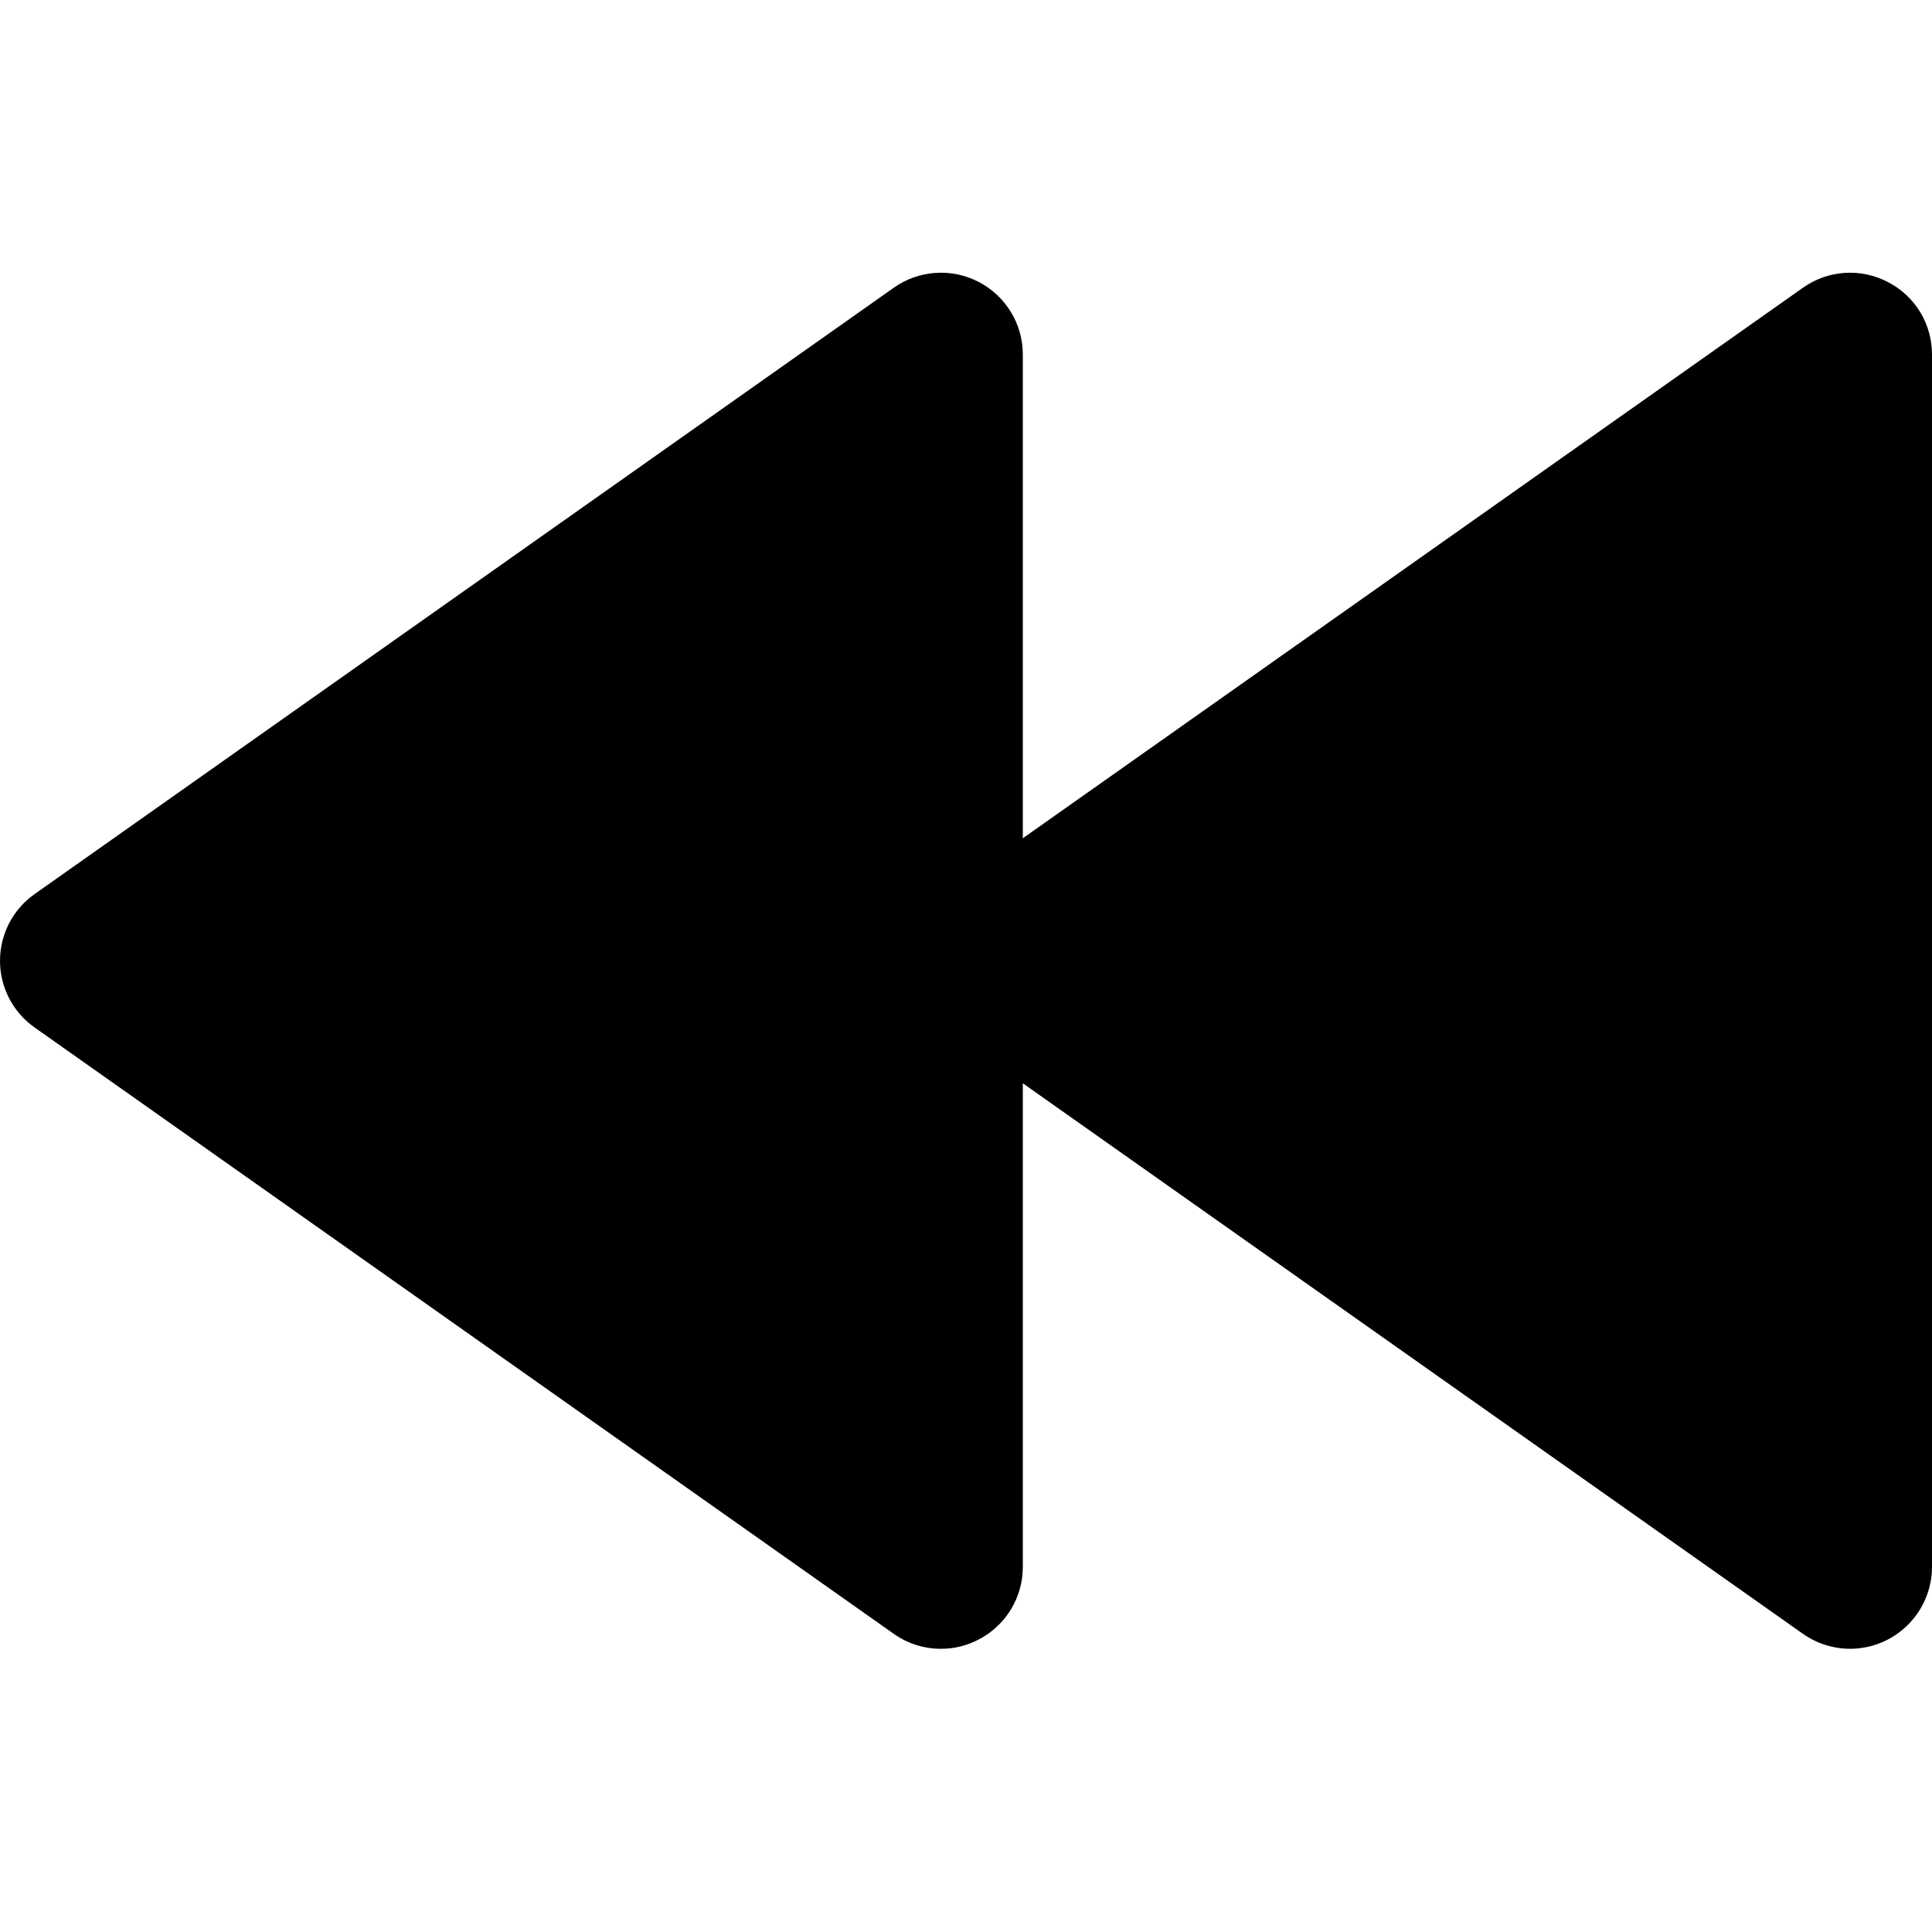 <svg width="100" height="100" viewBox="0 0 100 100" fill="none" xmlns="http://www.w3.org/2000/svg">
<g clip-path="url(#clip0)">
<path d="M97.718 14.6C96.313 13.861 94.612 13.975 93.318 14.894L52.941 43.388V18.353C52.942 16.769 52.059 15.318 50.653 14.59C49.247 13.862 47.552 13.979 46.259 14.894L1.8 46.271C0.672 47.061 0 48.352 0 49.73C0 51.107 0.672 52.398 1.8 53.188L46.259 84.565C46.974 85.071 47.83 85.343 48.706 85.341C49.387 85.343 50.057 85.177 50.659 84.859C52.062 84.133 52.942 82.685 52.941 81.106V56.071L93.318 84.565C94.034 85.07 94.889 85.341 95.765 85.341C98.101 85.335 99.994 83.442 100 81.106V18.353C100.006 16.772 99.124 15.322 97.718 14.6Z" fill="black"/>
</g>
<defs>
<clipPath id="clip0">
<rect width="100" height="100" fill="white"/>
</clipPath>
</defs>
</svg>
